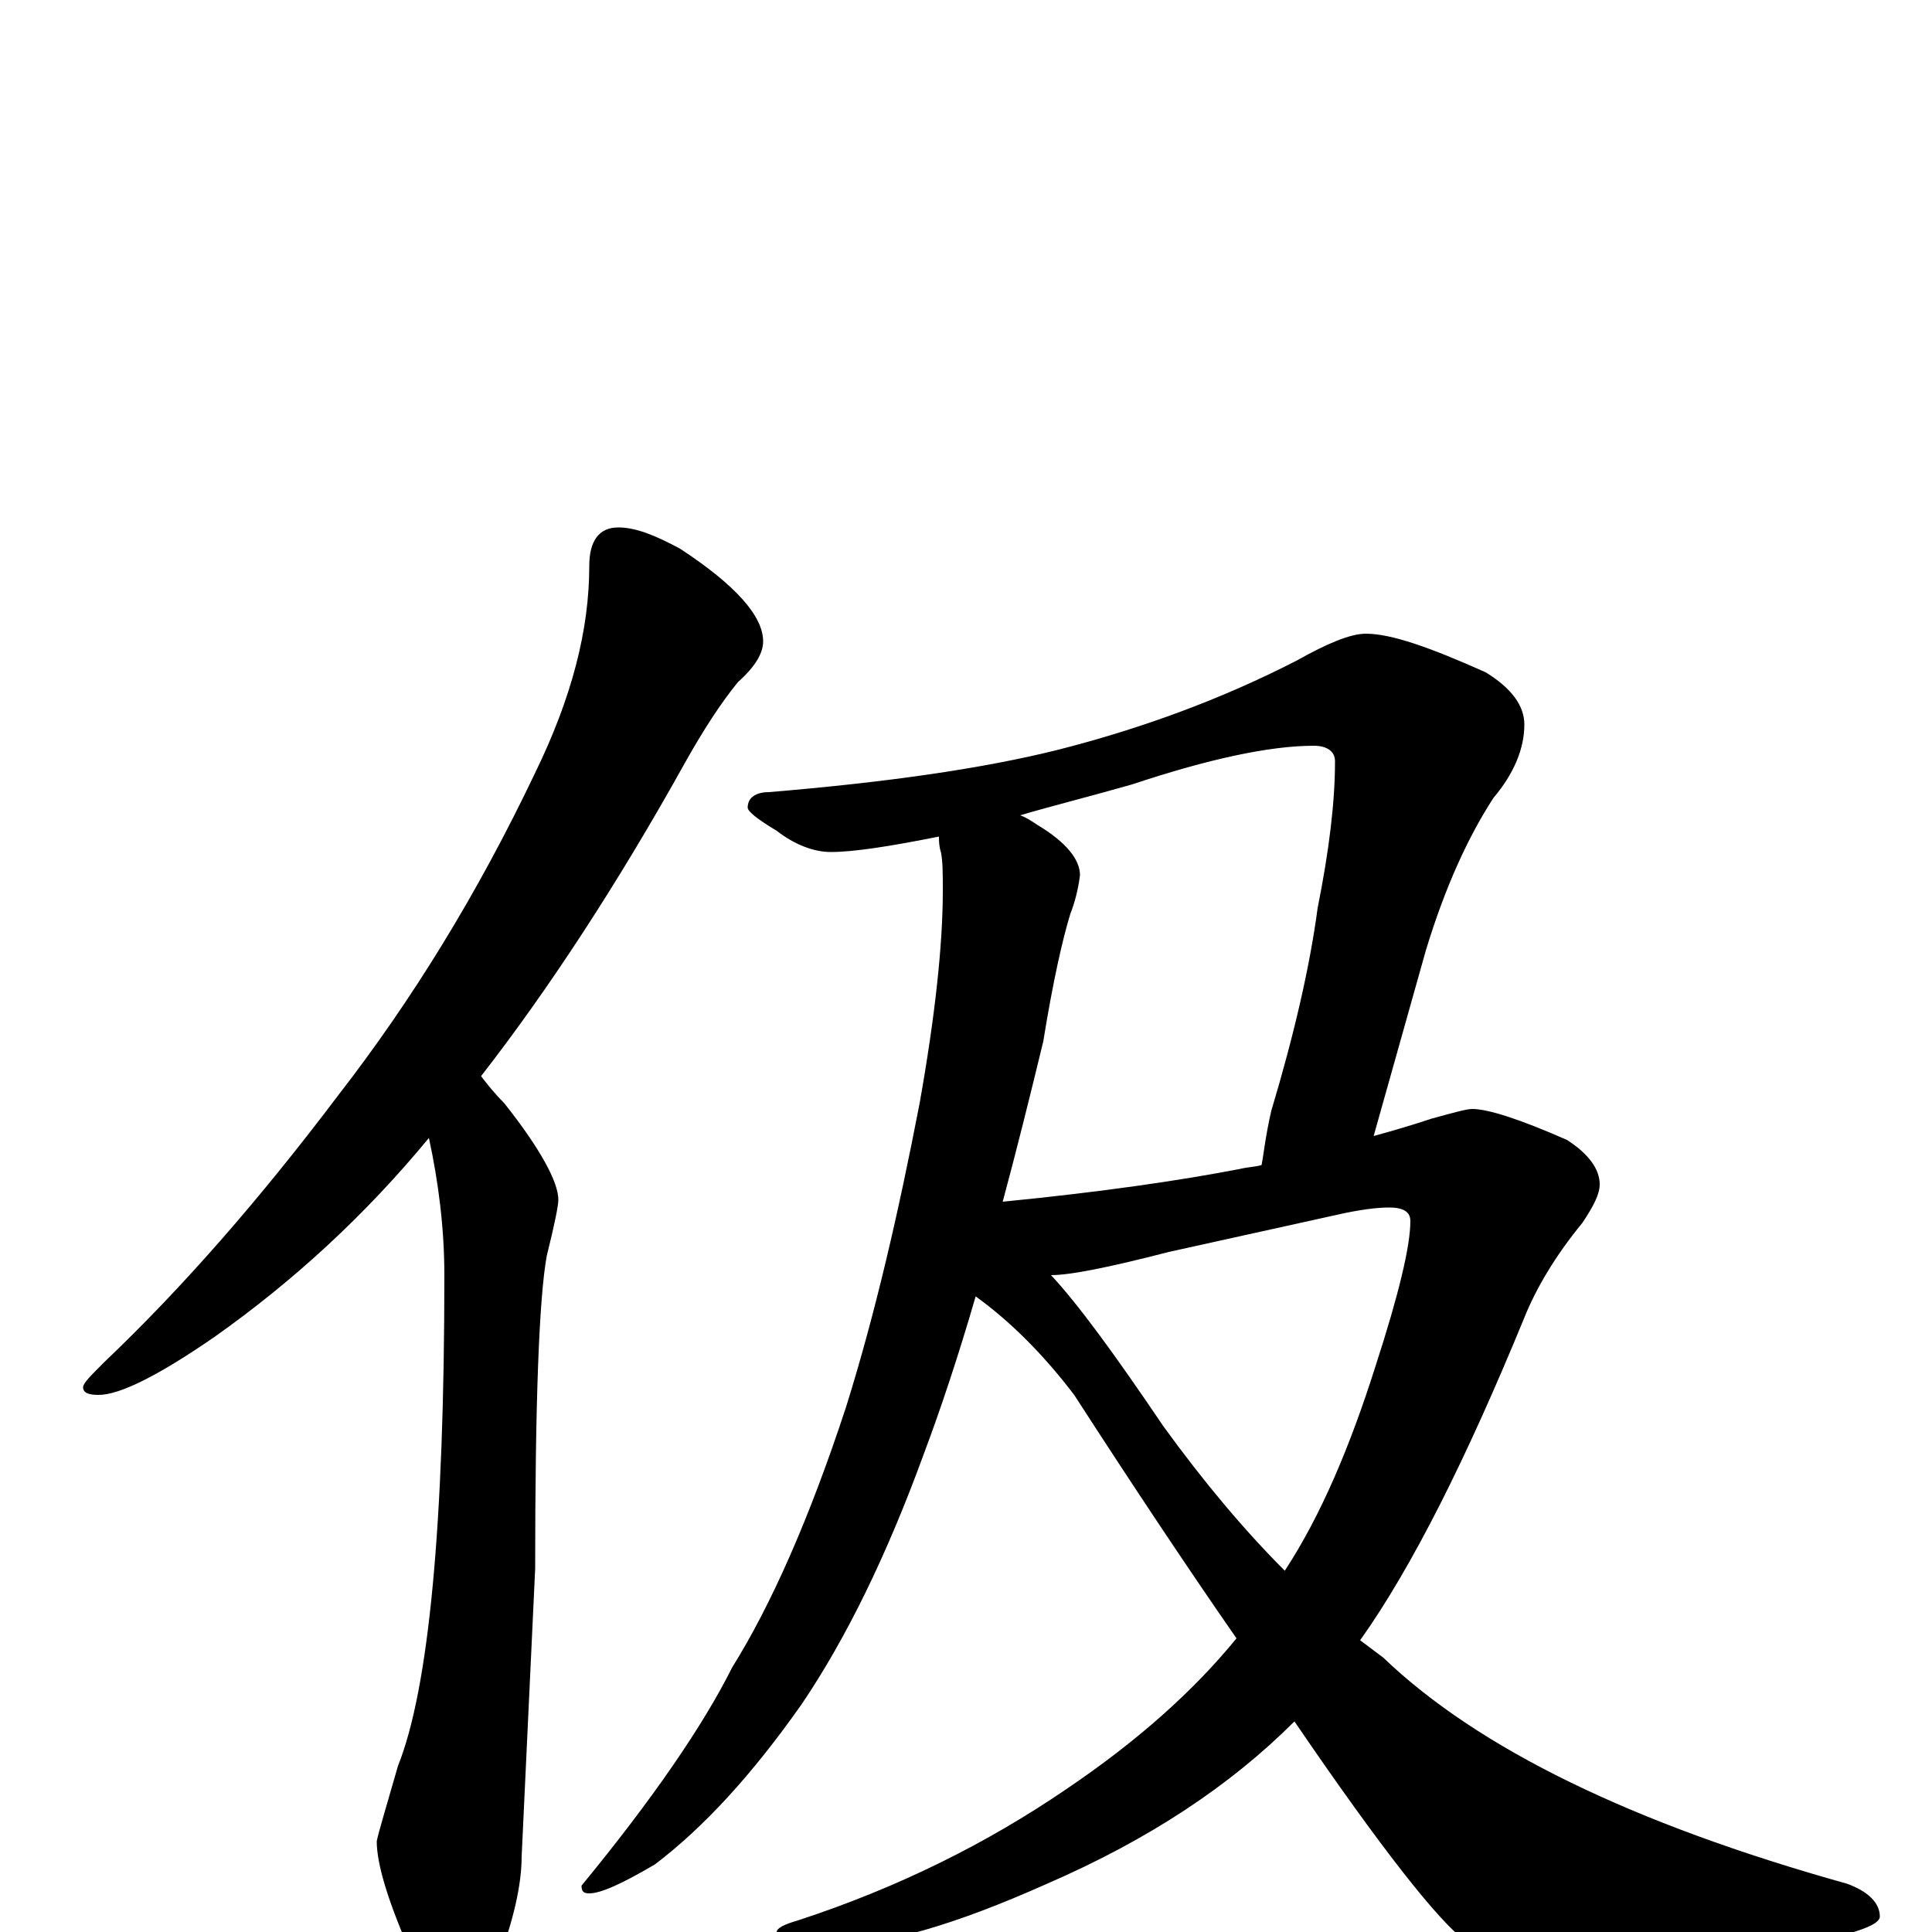 <?xml version="1.0" encoding="utf-8" ?>
<!DOCTYPE svg PUBLIC "-//W3C//DTD SVG 1.1//EN" "http://www.w3.org/Graphics/SVG/1.1/DTD/svg11.dtd">
<svg version="1.1" id="Layer_1" xmlns="http://www.w3.org/2000/svg" xmlns:xlink="http://www.w3.org/1999/xlink" x="0px" y="145px" width="1000px" height="1000px" viewBox="0 0 1000 1000" enable-background="new 0 0 1000 1000" xml:space="preserve">
<g id="Layer_1">
<path id="glyph" transform="matrix(1 0 0 -1 0 1000)" d="M320,727C329,727 339,723 352,716C381,697 395,681 395,668C395,662 391,655 382,647C373,636 364,622 355,606C320,543 284,488 249,443C252,439 256,434 261,429C280,405 289,388 289,379C289,376 287,366 283,350C279,328 277,274 277,188l-7,-149C270,25 266,6 257,-17C251,-34 245,-43 238,-43C230,-43 222,-33 214,-14C201,15 195,35 195,47C196,52 200,65 206,86C222,126 230,211 230,340C230,364 227,388 222,411C189,371 152,337 111,308C82,288 62,278 51,278C46,278 43,279 43,282C43,284 47,288 54,295C95,334 135,380 175,433C213,482 247,537 277,600C296,639 305,674 305,707C305,720 310,727 320,727M486,567C461,562 442,559 430,559C421,559 411,563 402,570C392,576 387,580 387,582C387,587 391,590 398,590C458,595 508,602 548,612C591,623 632,638 671,658C687,667 699,672 707,672C720,672 740,665 769,652C782,644 789,635 789,625C789,613 784,600 773,587C760,567 748,541 738,508l-27,-96C722,415 732,418 741,421C752,424 759,426 762,426C770,426 786,421 811,410C822,403 828,395 828,387C828,382 825,376 819,367C805,350 795,333 789,318C759,245 731,189 704,151C708,148 712,145 716,142C765,95 845,56 956,25C967,21 973,15 973,8C973,5 967,2 956,-1C896,-16 847,-23 809,-23C788,-23 772,-17 759,-5C745,5 715,43 670,109C637,76 595,48 542,25C495,4 458,-7 430,-7C411,-7 402,-5 402,0C402,2 406,4 413,6C465,23 511,46 552,74C589,99 618,125 640,152C615,188 587,230 556,278C540,299 523,316 505,329C496,298 487,271 478,247C459,195 438,152 415,118C389,81 364,54 339,35C322,25 311,20 305,20C302,20 301,21 301,24C338,69 364,107 379,137C399,169 419,214 438,272C453,320 465,372 476,429C484,474 488,511 488,539C488,548 488,554 487,559C486,562 486,565 486,567M544,340C558,325 577,299 602,262C623,233 644,208 665,187C684,216 699,252 712,293C724,330 730,355 730,368C730,373 726,375 719,375C713,375 704,374 691,371l-86,-19C574,344 554,340 544,340M519,378C570,383 611,389 642,395C646,396 650,396 653,397C654,402 655,412 658,425C670,465 678,500 682,530C688,560 691,585 691,606C691,611 687,614 680,614C657,614 625,607 586,594C565,588 545,583 528,578C531,577 534,575 537,573C552,564 559,555 559,547C558,539 556,532 554,527C550,514 545,492 540,461C533,432 526,404 519,378z"/>
</g>
</svg>
